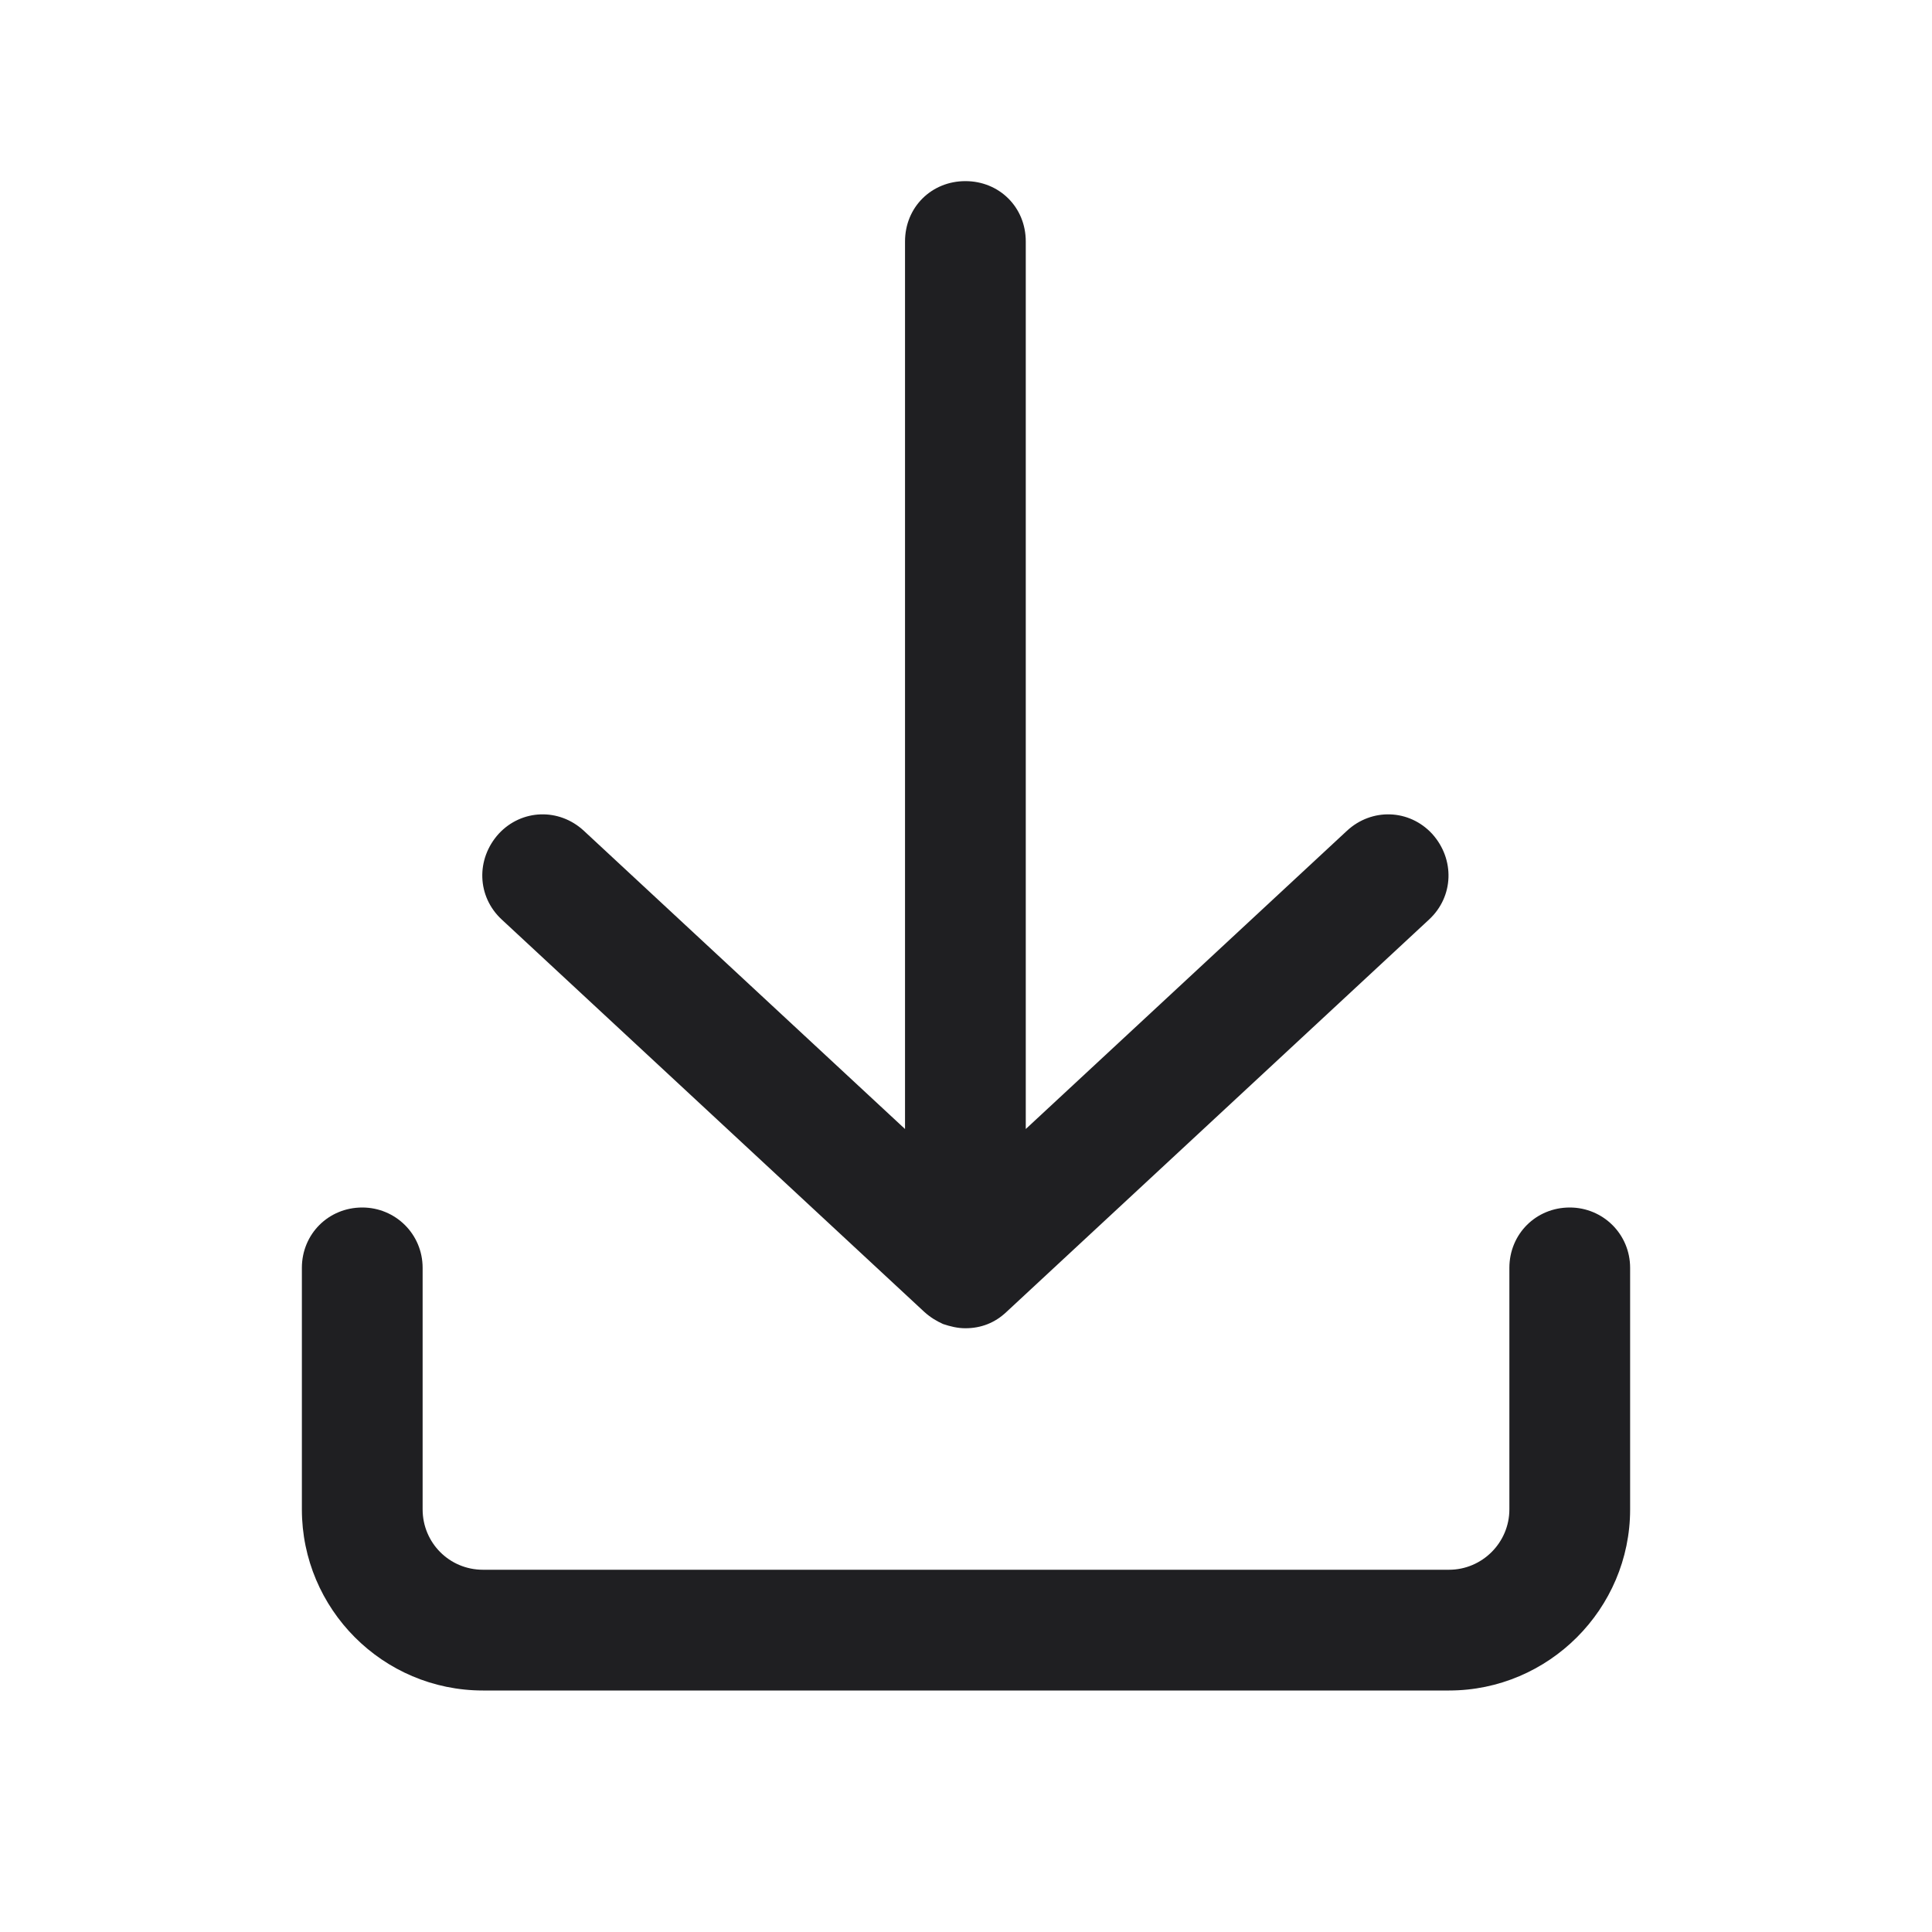 <svg width="32" height="32" viewBox="0 0 32 32" fill="none" xmlns="http://www.w3.org/2000/svg">
<path fill-rule="evenodd" clip-rule="evenodd" d="M22.31 13.76L16.99 18.7V4C16.99 3.43 16.55 3 15.99 3C15.43 3 14.99 3.43 14.99 4V18.7L9.67 13.76C9.26 13.38 8.64 13.4 8.26 13.81C7.88 14.23 7.9 14.85 8.31 15.23L15.31 21.73C15.41 21.82 15.51 21.88 15.62 21.93C15.74 21.97 15.86 22 15.99 22C16.25 22 16.48 21.91 16.67 21.73L23.67 15.23C24.08 14.85 24.1 14.23 23.72 13.81C23.34 13.4 22.72 13.38 22.31 13.76ZM7 21C7 20.44 6.55 20 6 20C5.44 20 5 20.44 5 21V25C5 26.65 6.34 28 8 28H24C25.65 28 27 26.65 27 25V21C27 20.44 26.55 20 26 20C25.44 20 25 20.44 25 21V25C25 25.55 24.55 26 24 26H8C7.44 26 7 25.55 7 25V21Z" fill="#1F1F22"/>
</svg>
